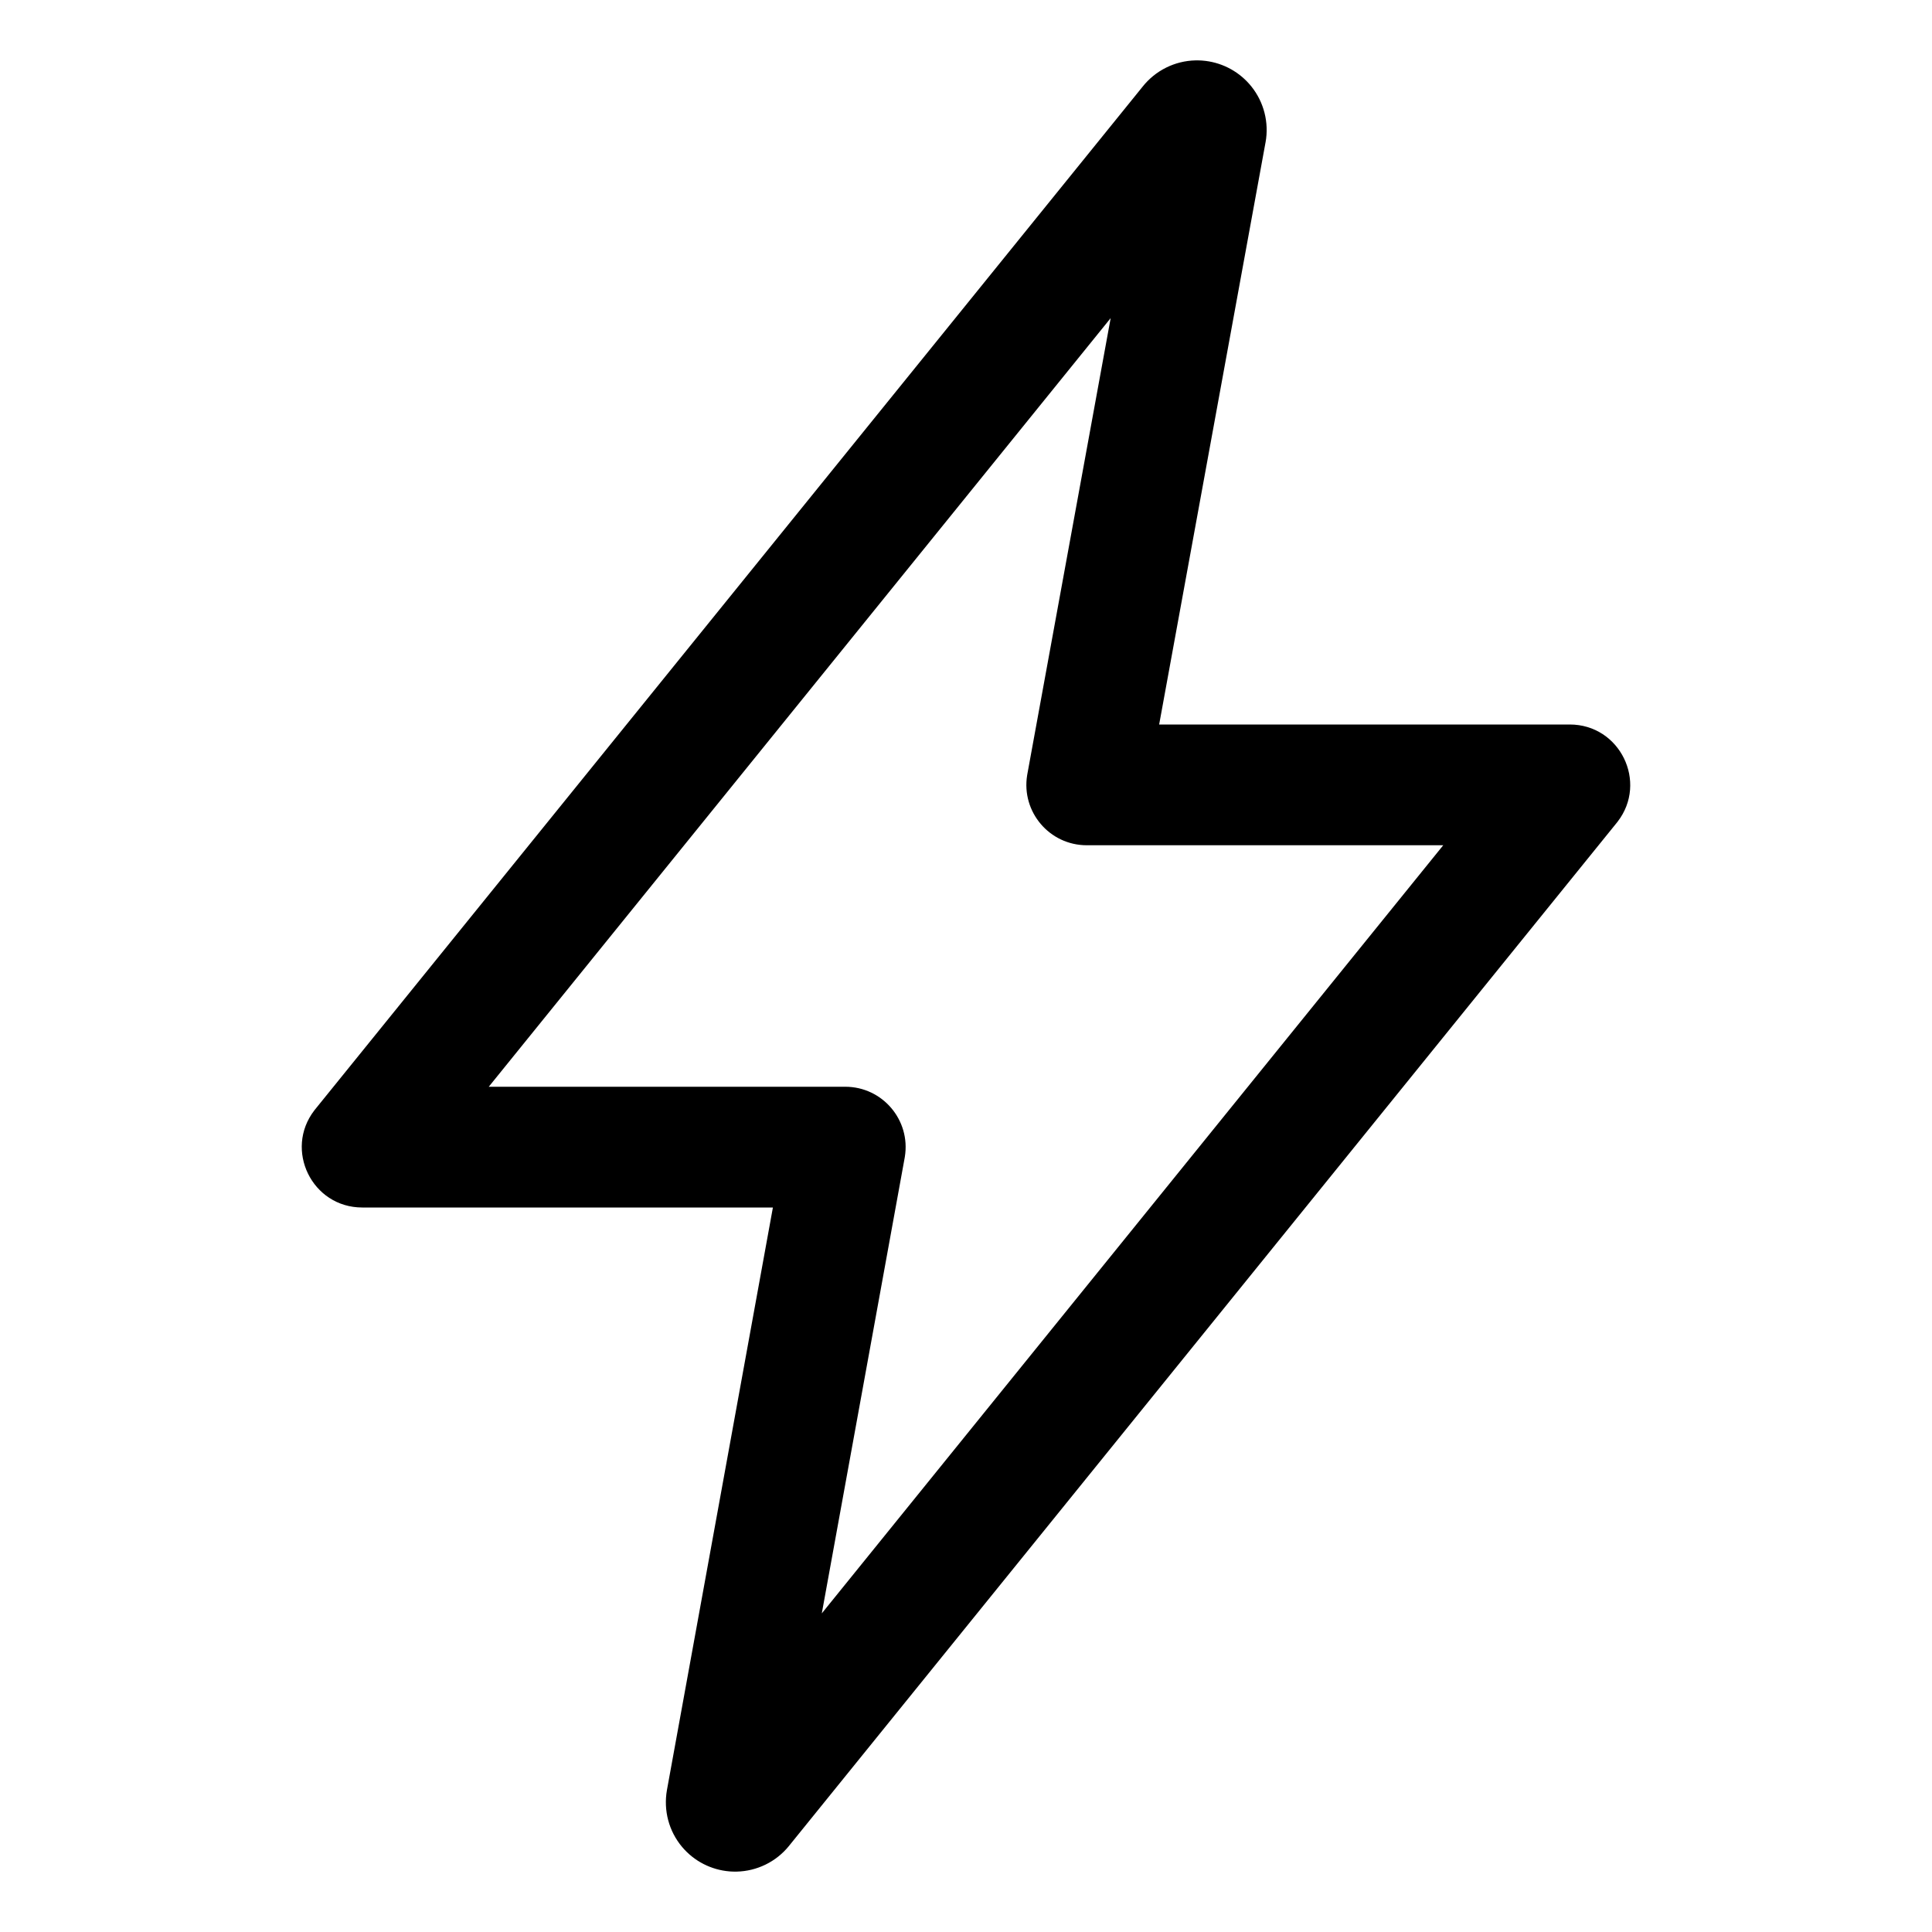 <svg width="512" height="512" viewBox="0 0 512 512" fill="none" xmlns="http://www.w3.org/2000/svg">
<path fill-rule="evenodd" clip-rule="evenodd" d="M316.826 16.004C311.321 16.122 306.18 18.7 302.787 22.988L302.723 23.069L83.561 293.936L83.312 294.251C75.246 304.708 82.677 320 96 320H204.827L176.748 474.367C175.789 479.803 177.265 485.299 180.764 489.459C183.934 493.228 188.475 495.553 193.36 495.942L193.677 495.964L194.185 495.987C194.396 495.996 194.608 496 194.82 496L195.215 495.996C200.606 495.88 205.664 493.398 209.056 489.231L209.259 488.976L428.439 218.064L428.688 217.748C436.753 207.291 429.322 192 416 192H307.188L335.399 37.626C335.455 37.322 335.502 37.016 335.54 36.709C336.188 31.451 334.545 26.168 331.029 22.205C327.843 18.614 323.395 16.421 318.638 16.055L318.332 16.034L317.834 16.012C317.629 16.004 317.425 16 317.22 16L316.826 16.004ZM294.338 84.306L272.261 205.124L272.207 205.431C270.623 215.137 278.116 224 288 224H382.474L217.786 427.56L239.742 306.863L239.794 306.557C241.371 296.854 233.879 288 224 288H129.527L294.338 84.306Z" fill="currentColor"/>
</svg>
